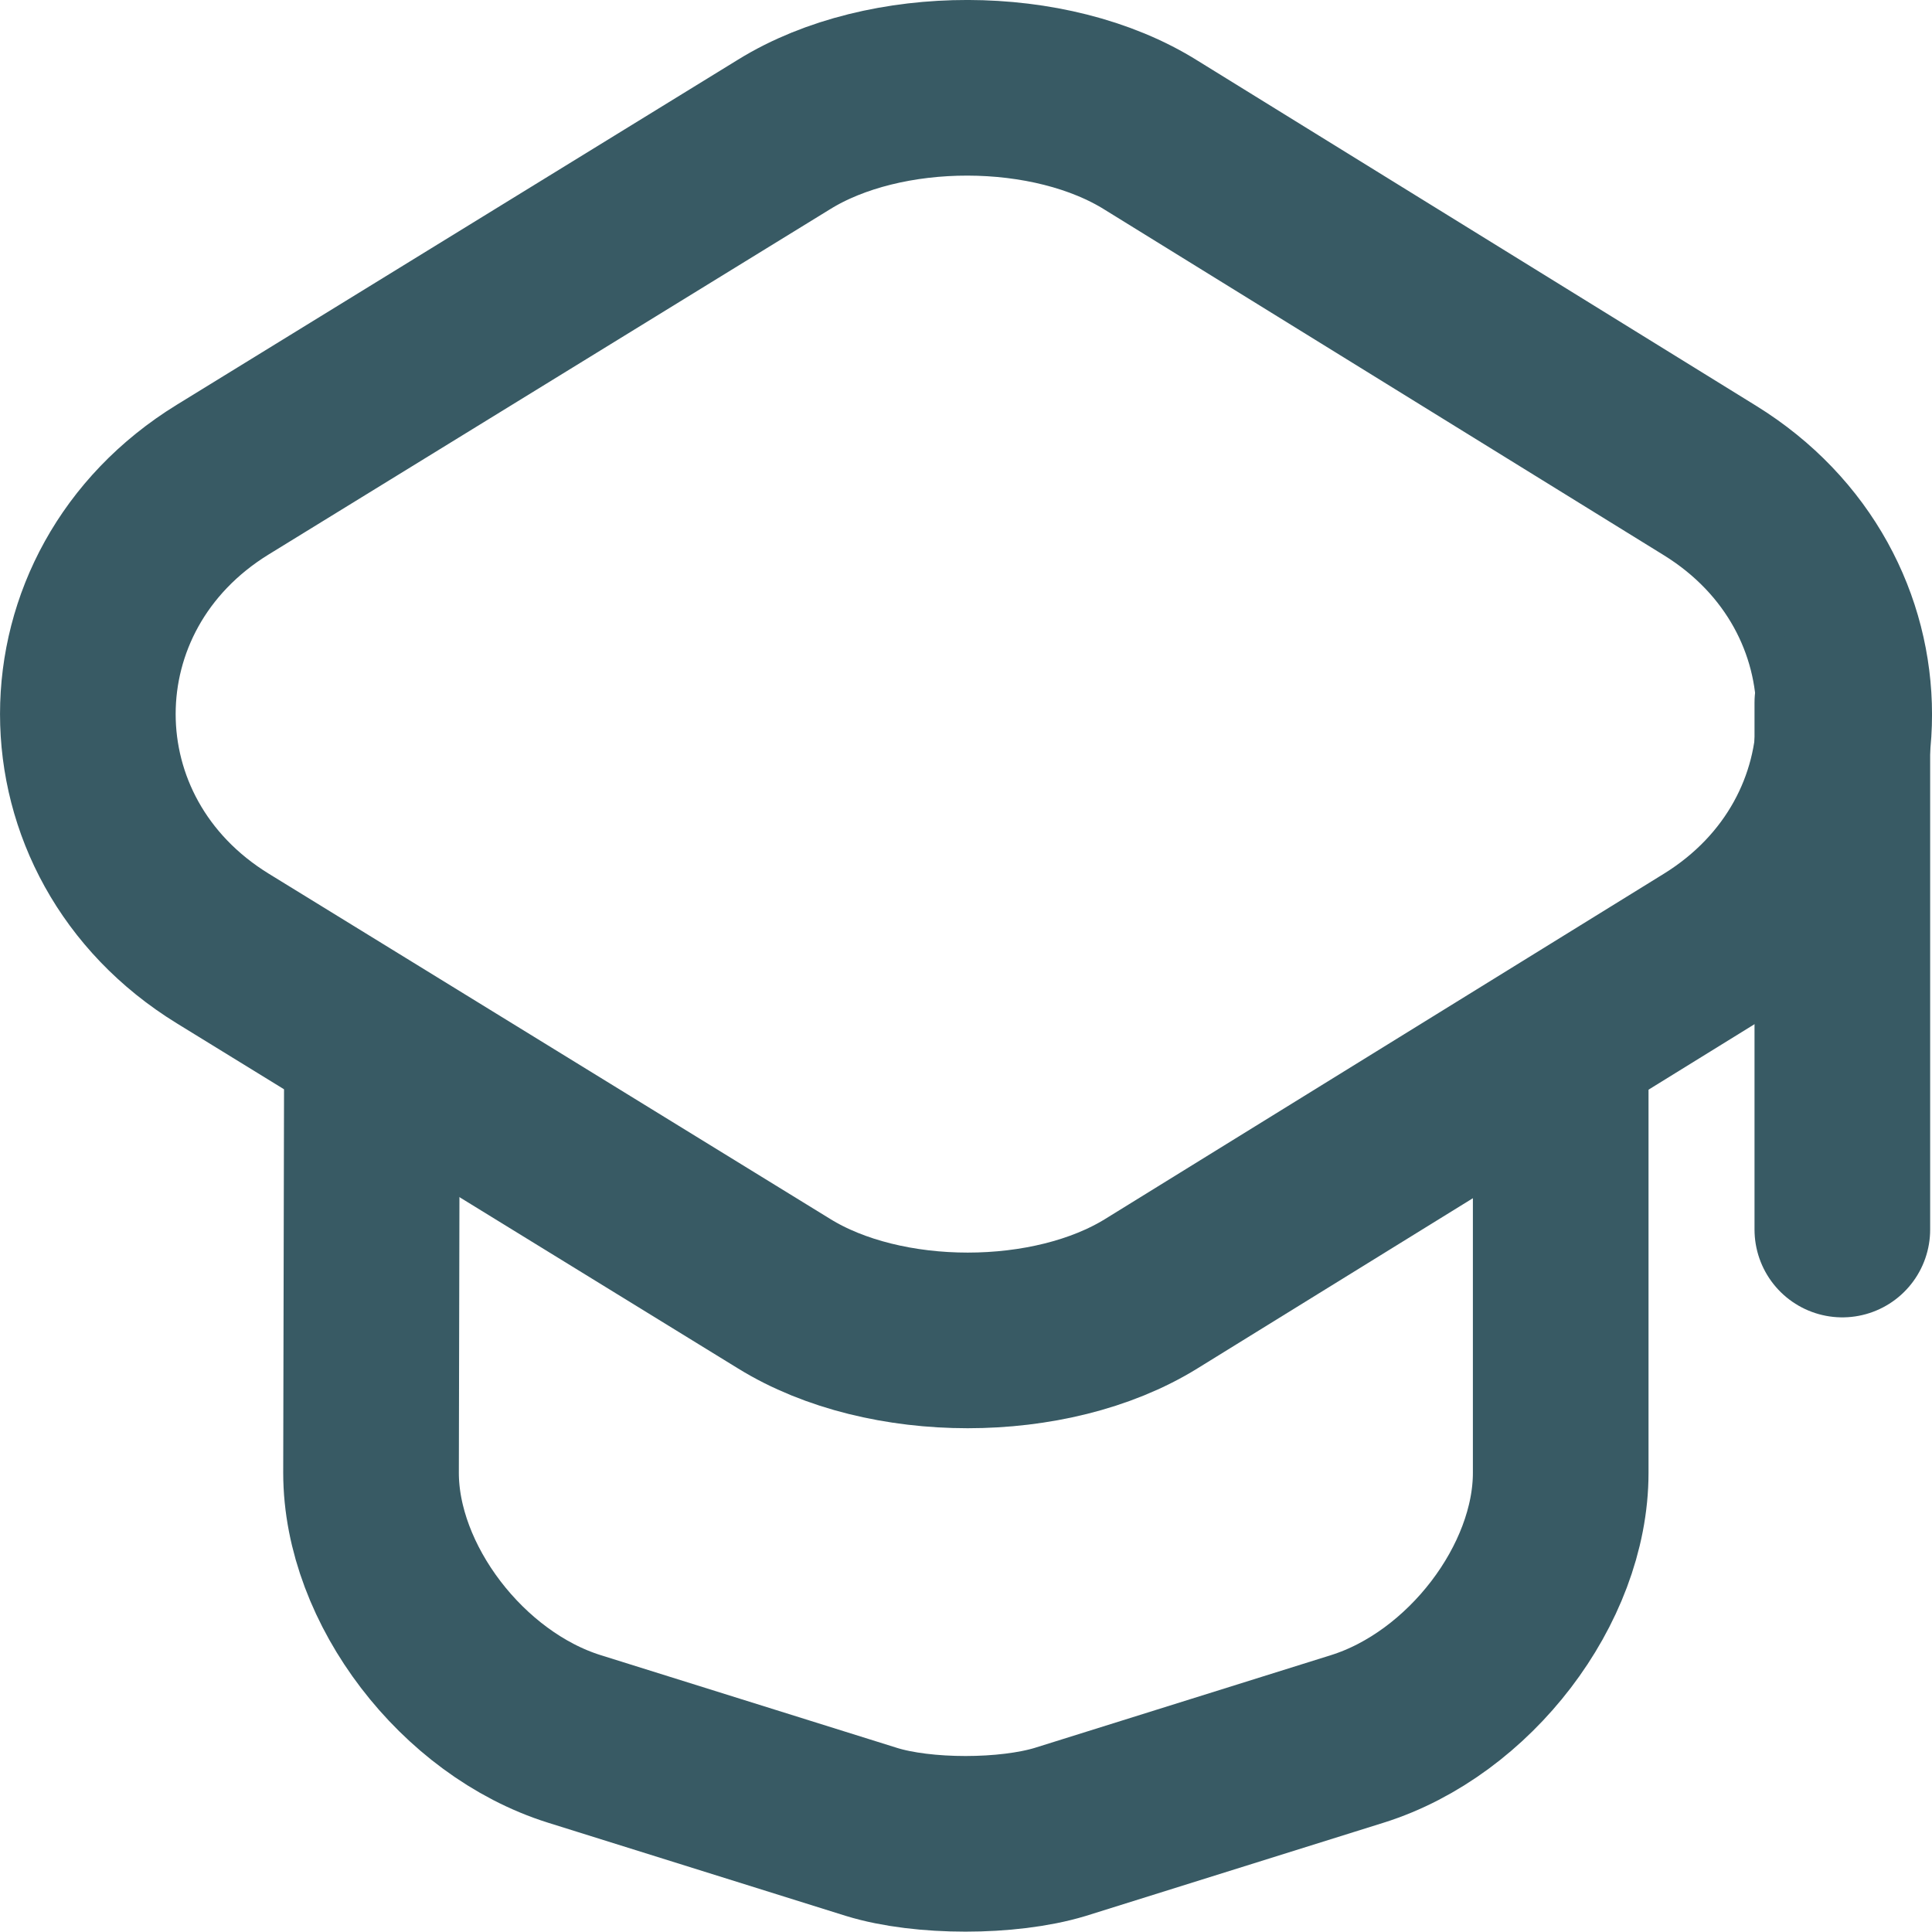 <svg width="22" height="22" viewBox="0 0 22 22" fill="none" xmlns="http://www.w3.org/2000/svg">
<path d="M8.928 1.531L2.537 5.461C0.488 6.721 0.488 9.541 2.537 10.801L8.928 14.731C10.075 15.441 11.965 15.441 13.111 14.731L19.471 10.801C21.51 9.541 21.51 6.731 19.471 5.471L13.111 1.541C11.965 0.821 10.075 0.821 8.928 1.531Z" stroke="#385A64" stroke-width="2" stroke-linecap="round" stroke-linejoin="round"/>
<path d="M4.235 12.081L4.225 16.771C4.225 18.041 5.265 19.401 6.539 19.801L9.926 20.861C10.51 21.041 11.476 21.041 12.071 20.861L15.457 19.801C16.732 19.401 17.772 18.041 17.772 16.771V12.131" stroke="#385A64" stroke-width="2" stroke-linecap="round" stroke-linejoin="round"/>
<path d="M20.979 14.001V8.001" stroke="#385A64" stroke-width="2" stroke-linecap="round" stroke-linejoin="round"/>
</svg>
